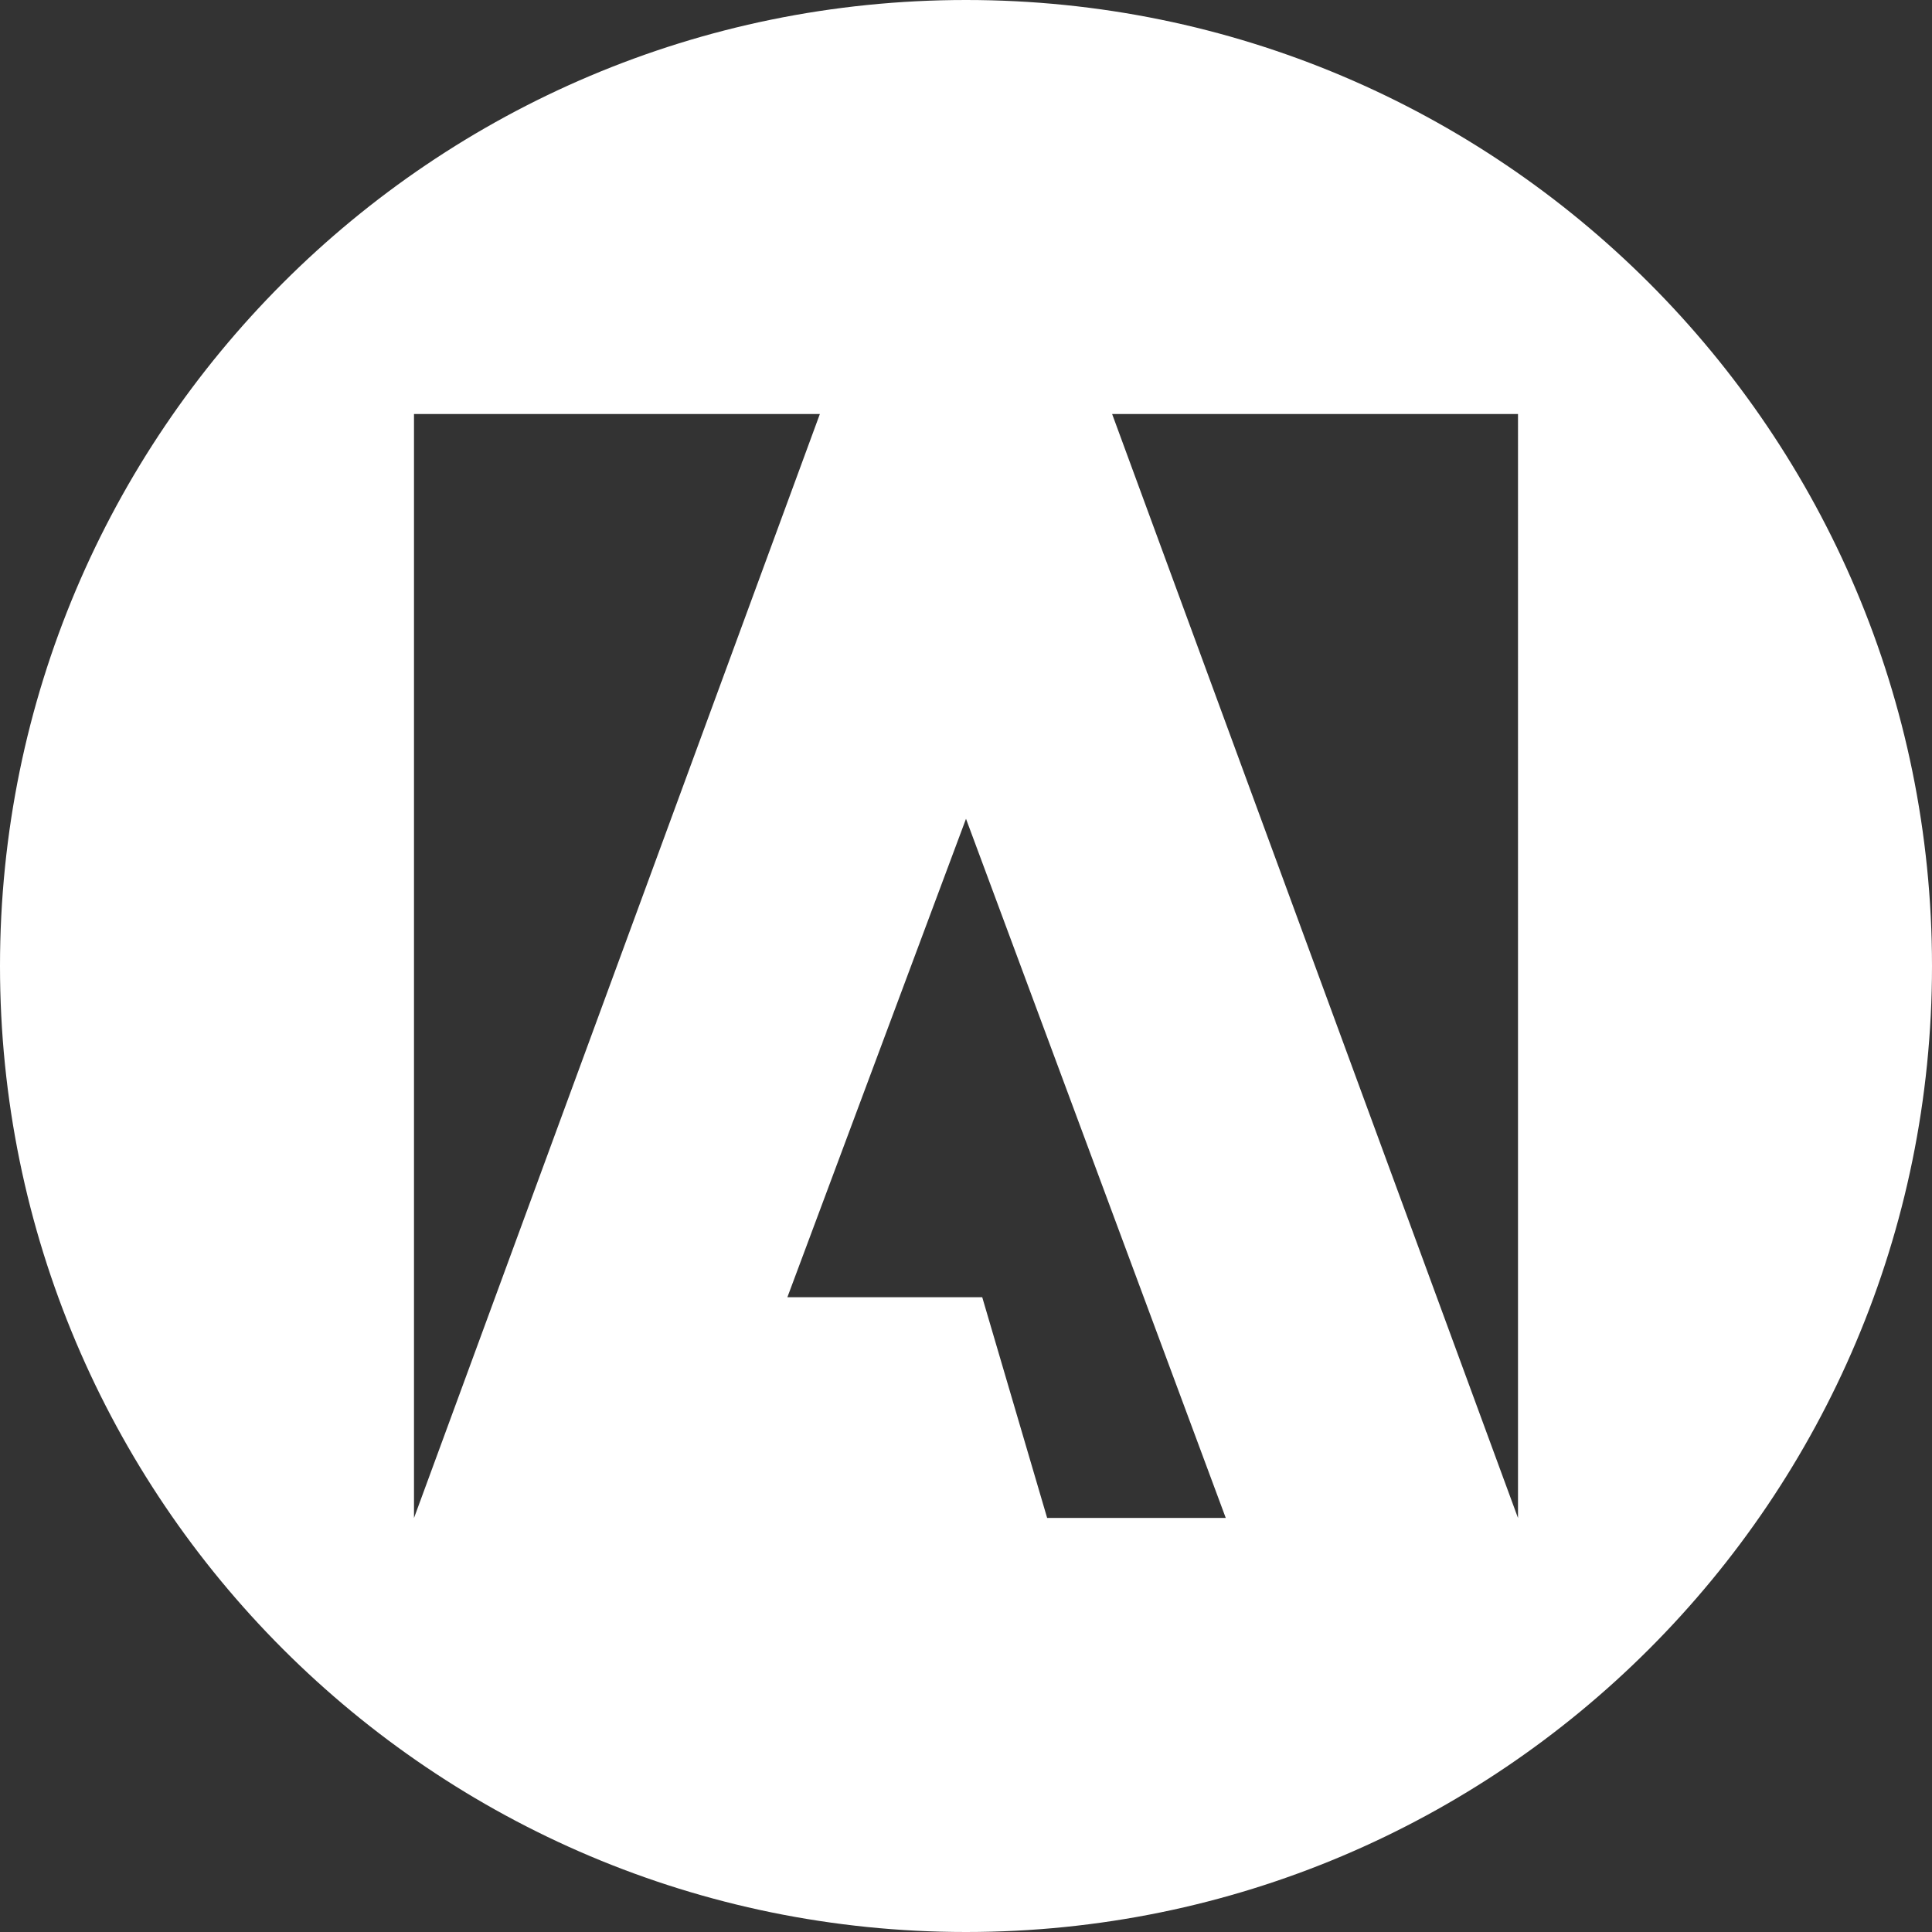 <svg width="60" height="60" fill="none" xmlns="http://www.w3.org/2000/svg"><rect width="100%" height="100%" fill="#333333" stroke="none"/><path fill-rule="evenodd" clip-rule="evenodd" d="M30 0C13.431 0 0 13.431 0 30c0 16.569 13.431 30 30 30 16.569 0 30-13.431 30-30C60 13.431 46.569 0 30 0zM12.857 12.857h12.605L12.857 47.143V12.857zm34.286 0H34.538l12.605 34.286V12.857zm-22.69 27.429L30 25.428l8.067 21.713H32.52l-2.016-6.855h-6.052z" fill="#fff"/></svg>
